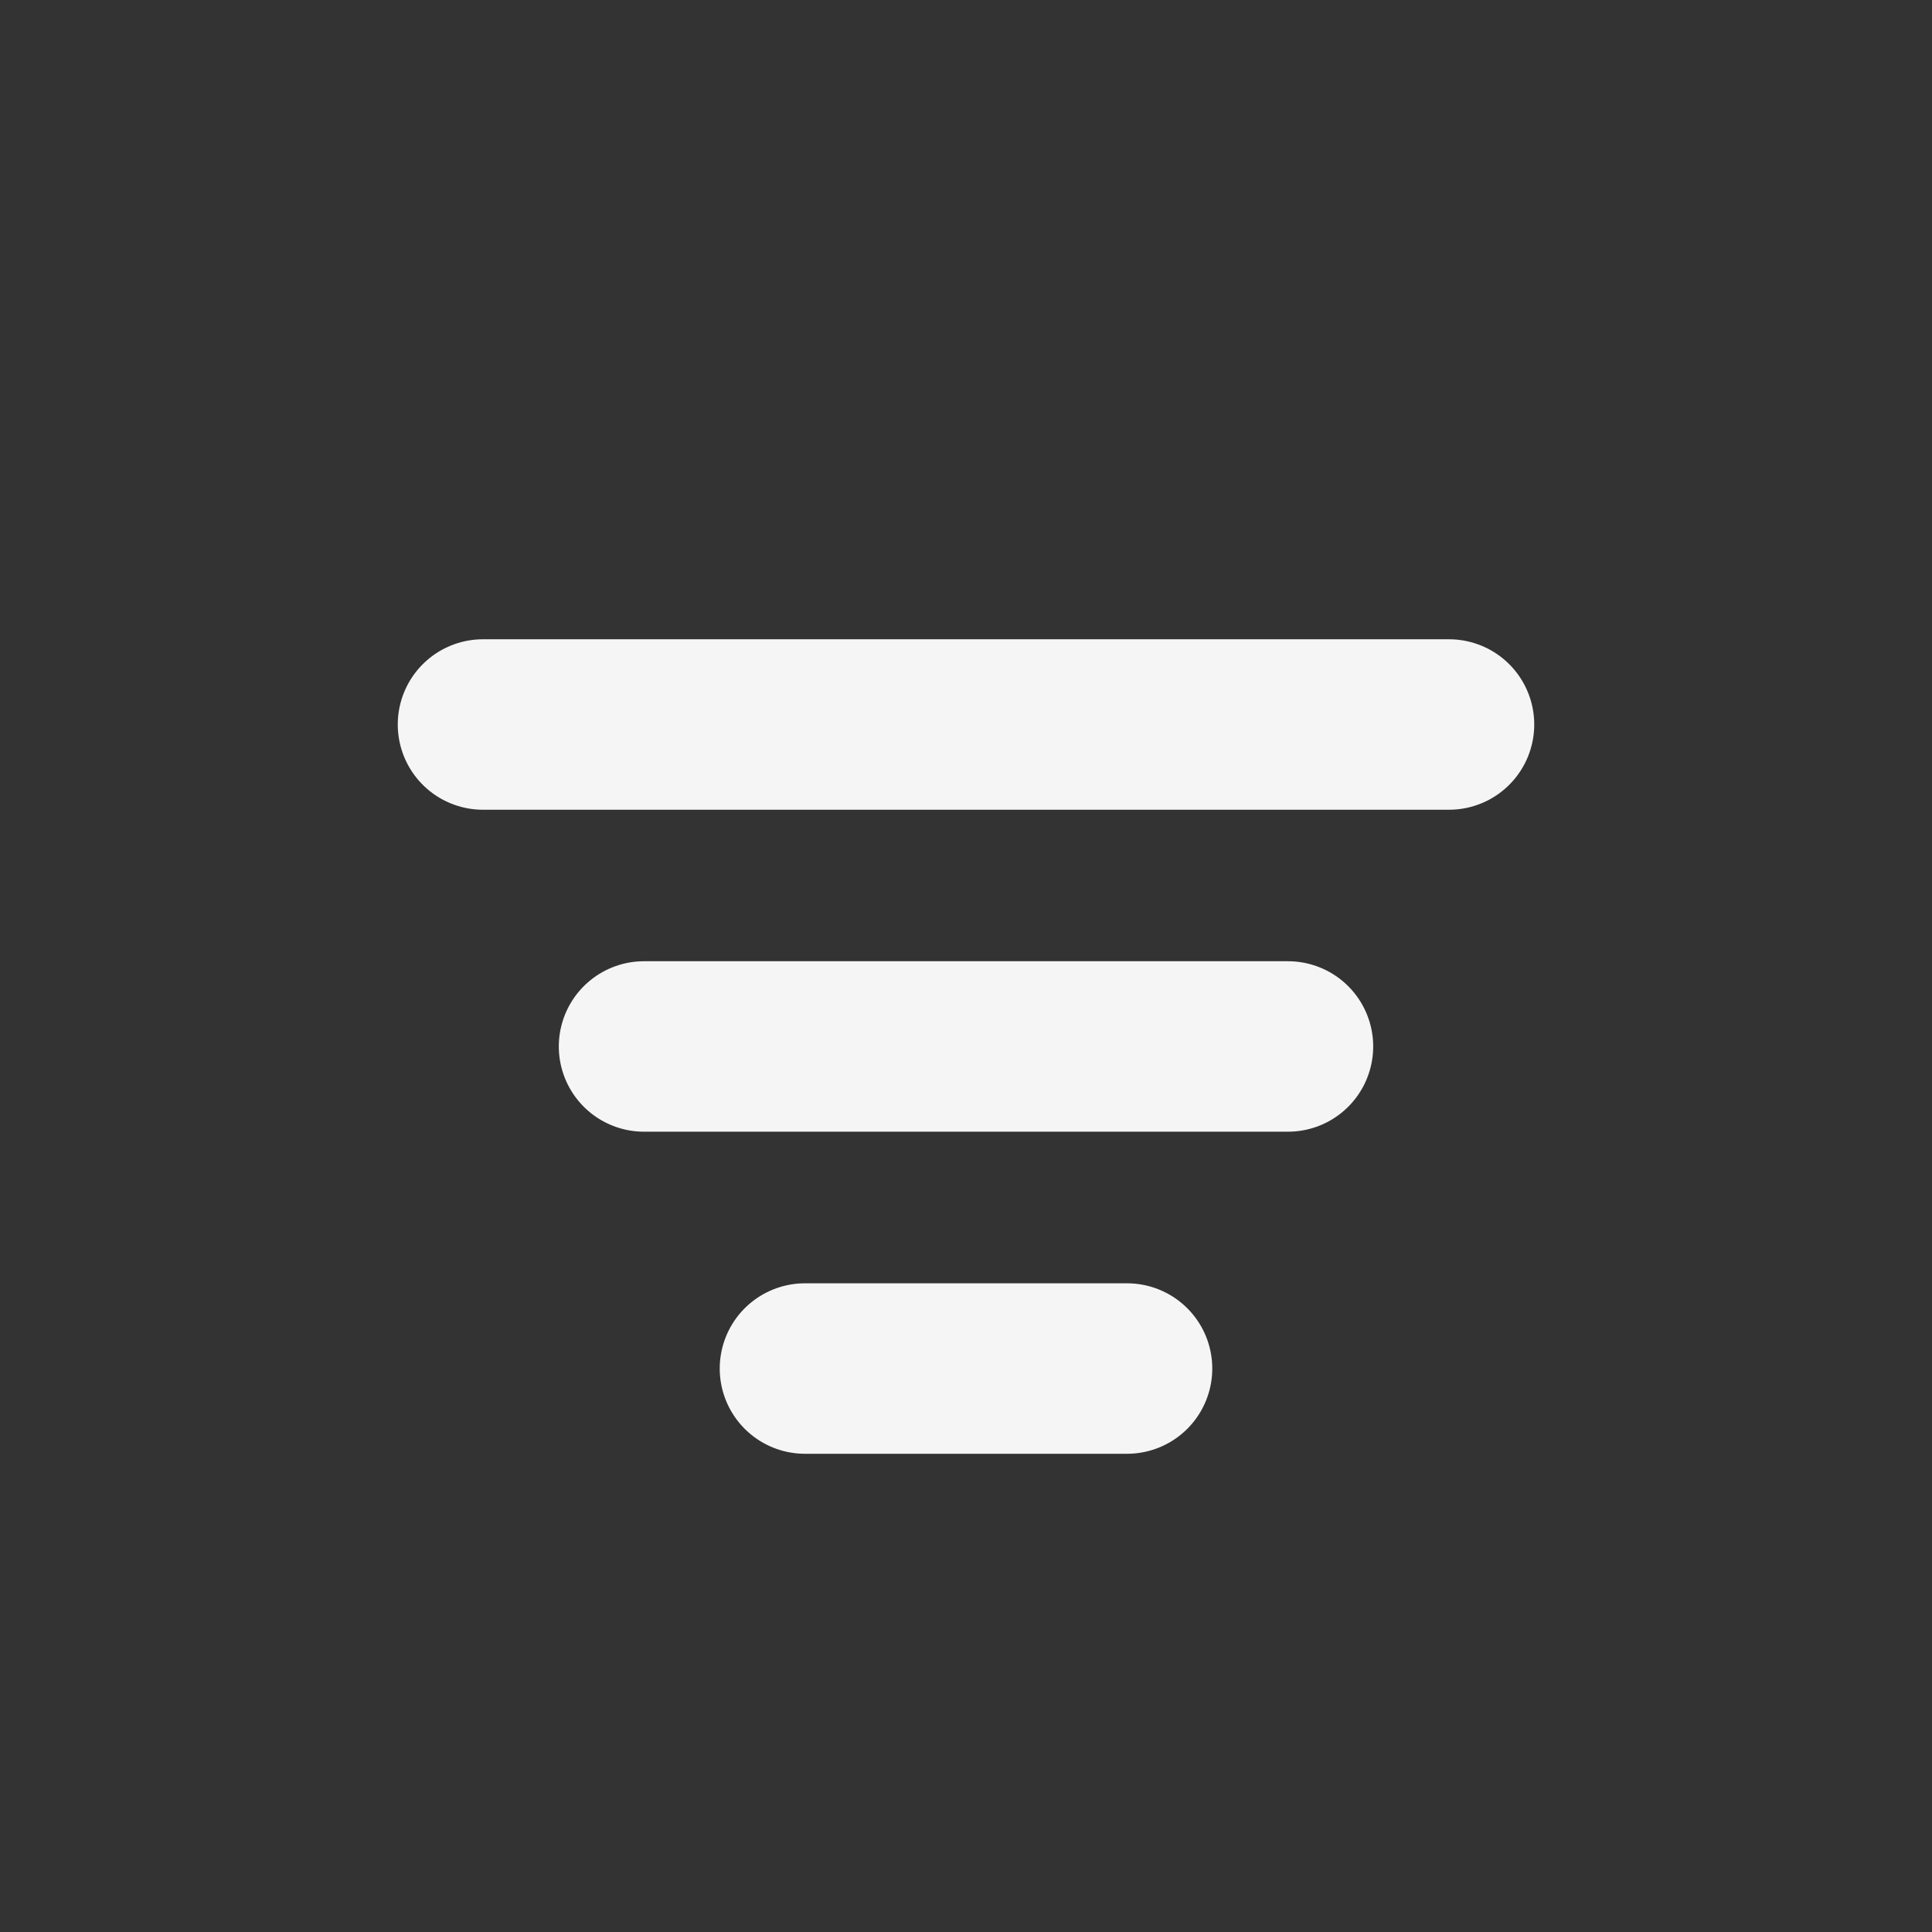 <svg width="17" height="17" viewBox="0 0 17 17" fill="none" xmlns="http://www.w3.org/2000/svg">
<rect x="0" y="0" width="17" height="17" fill="#333333" stroke="none"/>
<path d="M4.25 6.375H12.75M5.667 9.208H11.333M7.083 12.042H9.917" stroke="#F5F5F5" stroke-width="1.5" stroke-linecap="round"/>
</svg>

